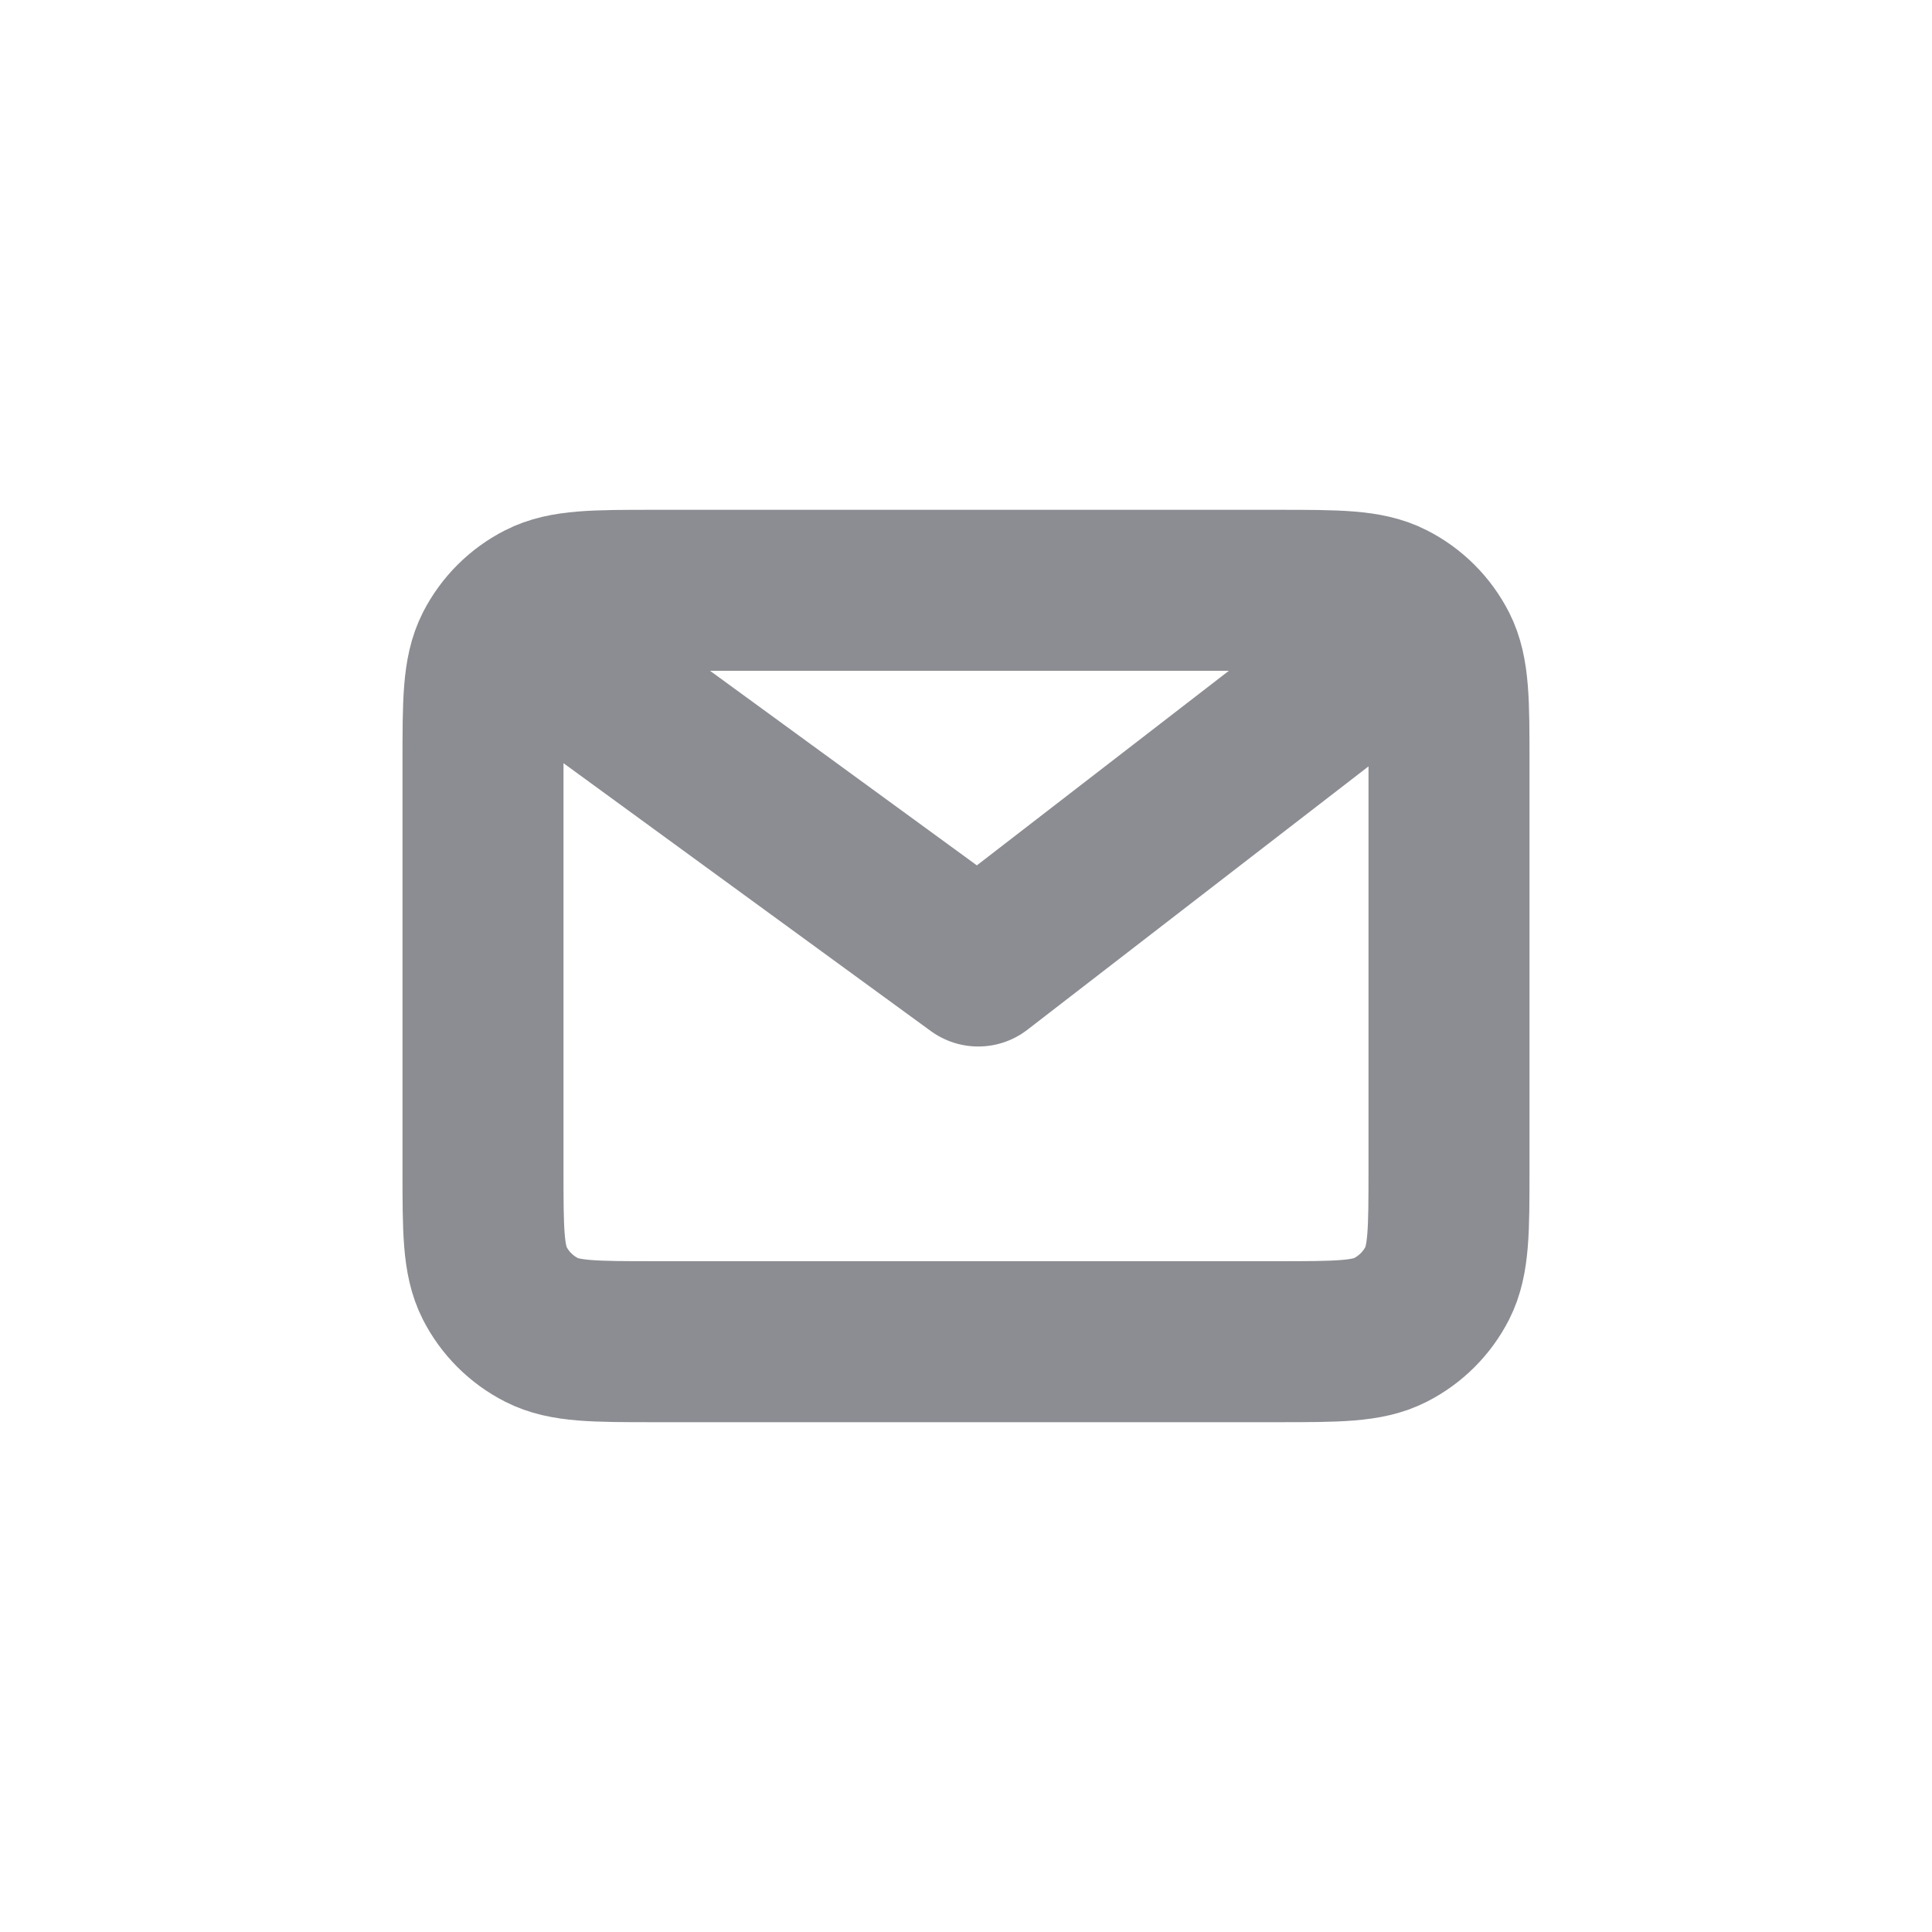 <svg width="24" height="24" viewBox="0 0 24 24" fill="none" xmlns="http://www.w3.org/2000/svg">
<path d="M6.667 8L12.152 12L17.333 8M18 9.467V14.533C18 15.28 18 15.653 17.855 15.939C17.727 16.19 17.523 16.393 17.272 16.521C16.987 16.667 16.613 16.667 15.867 16.667H8.133C7.387 16.667 7.013 16.667 6.728 16.521C6.477 16.393 6.273 16.19 6.145 15.939C6 15.653 6 15.28 6 14.533V9.467C6 8.72 6 8.347 6.145 8.061C6.273 7.81 6.477 7.606 6.728 7.479C7.013 7.333 7.387 7.333 8.133 7.333H15.867C16.613 7.333 16.987 7.333 17.272 7.479C17.523 7.606 17.727 7.81 17.855 8.061C18 8.347 18 8.72 18 9.467Z" stroke="#8C8D92" stroke-width="2" stroke-linecap="round" stroke-linejoin="round"/>
</svg>
